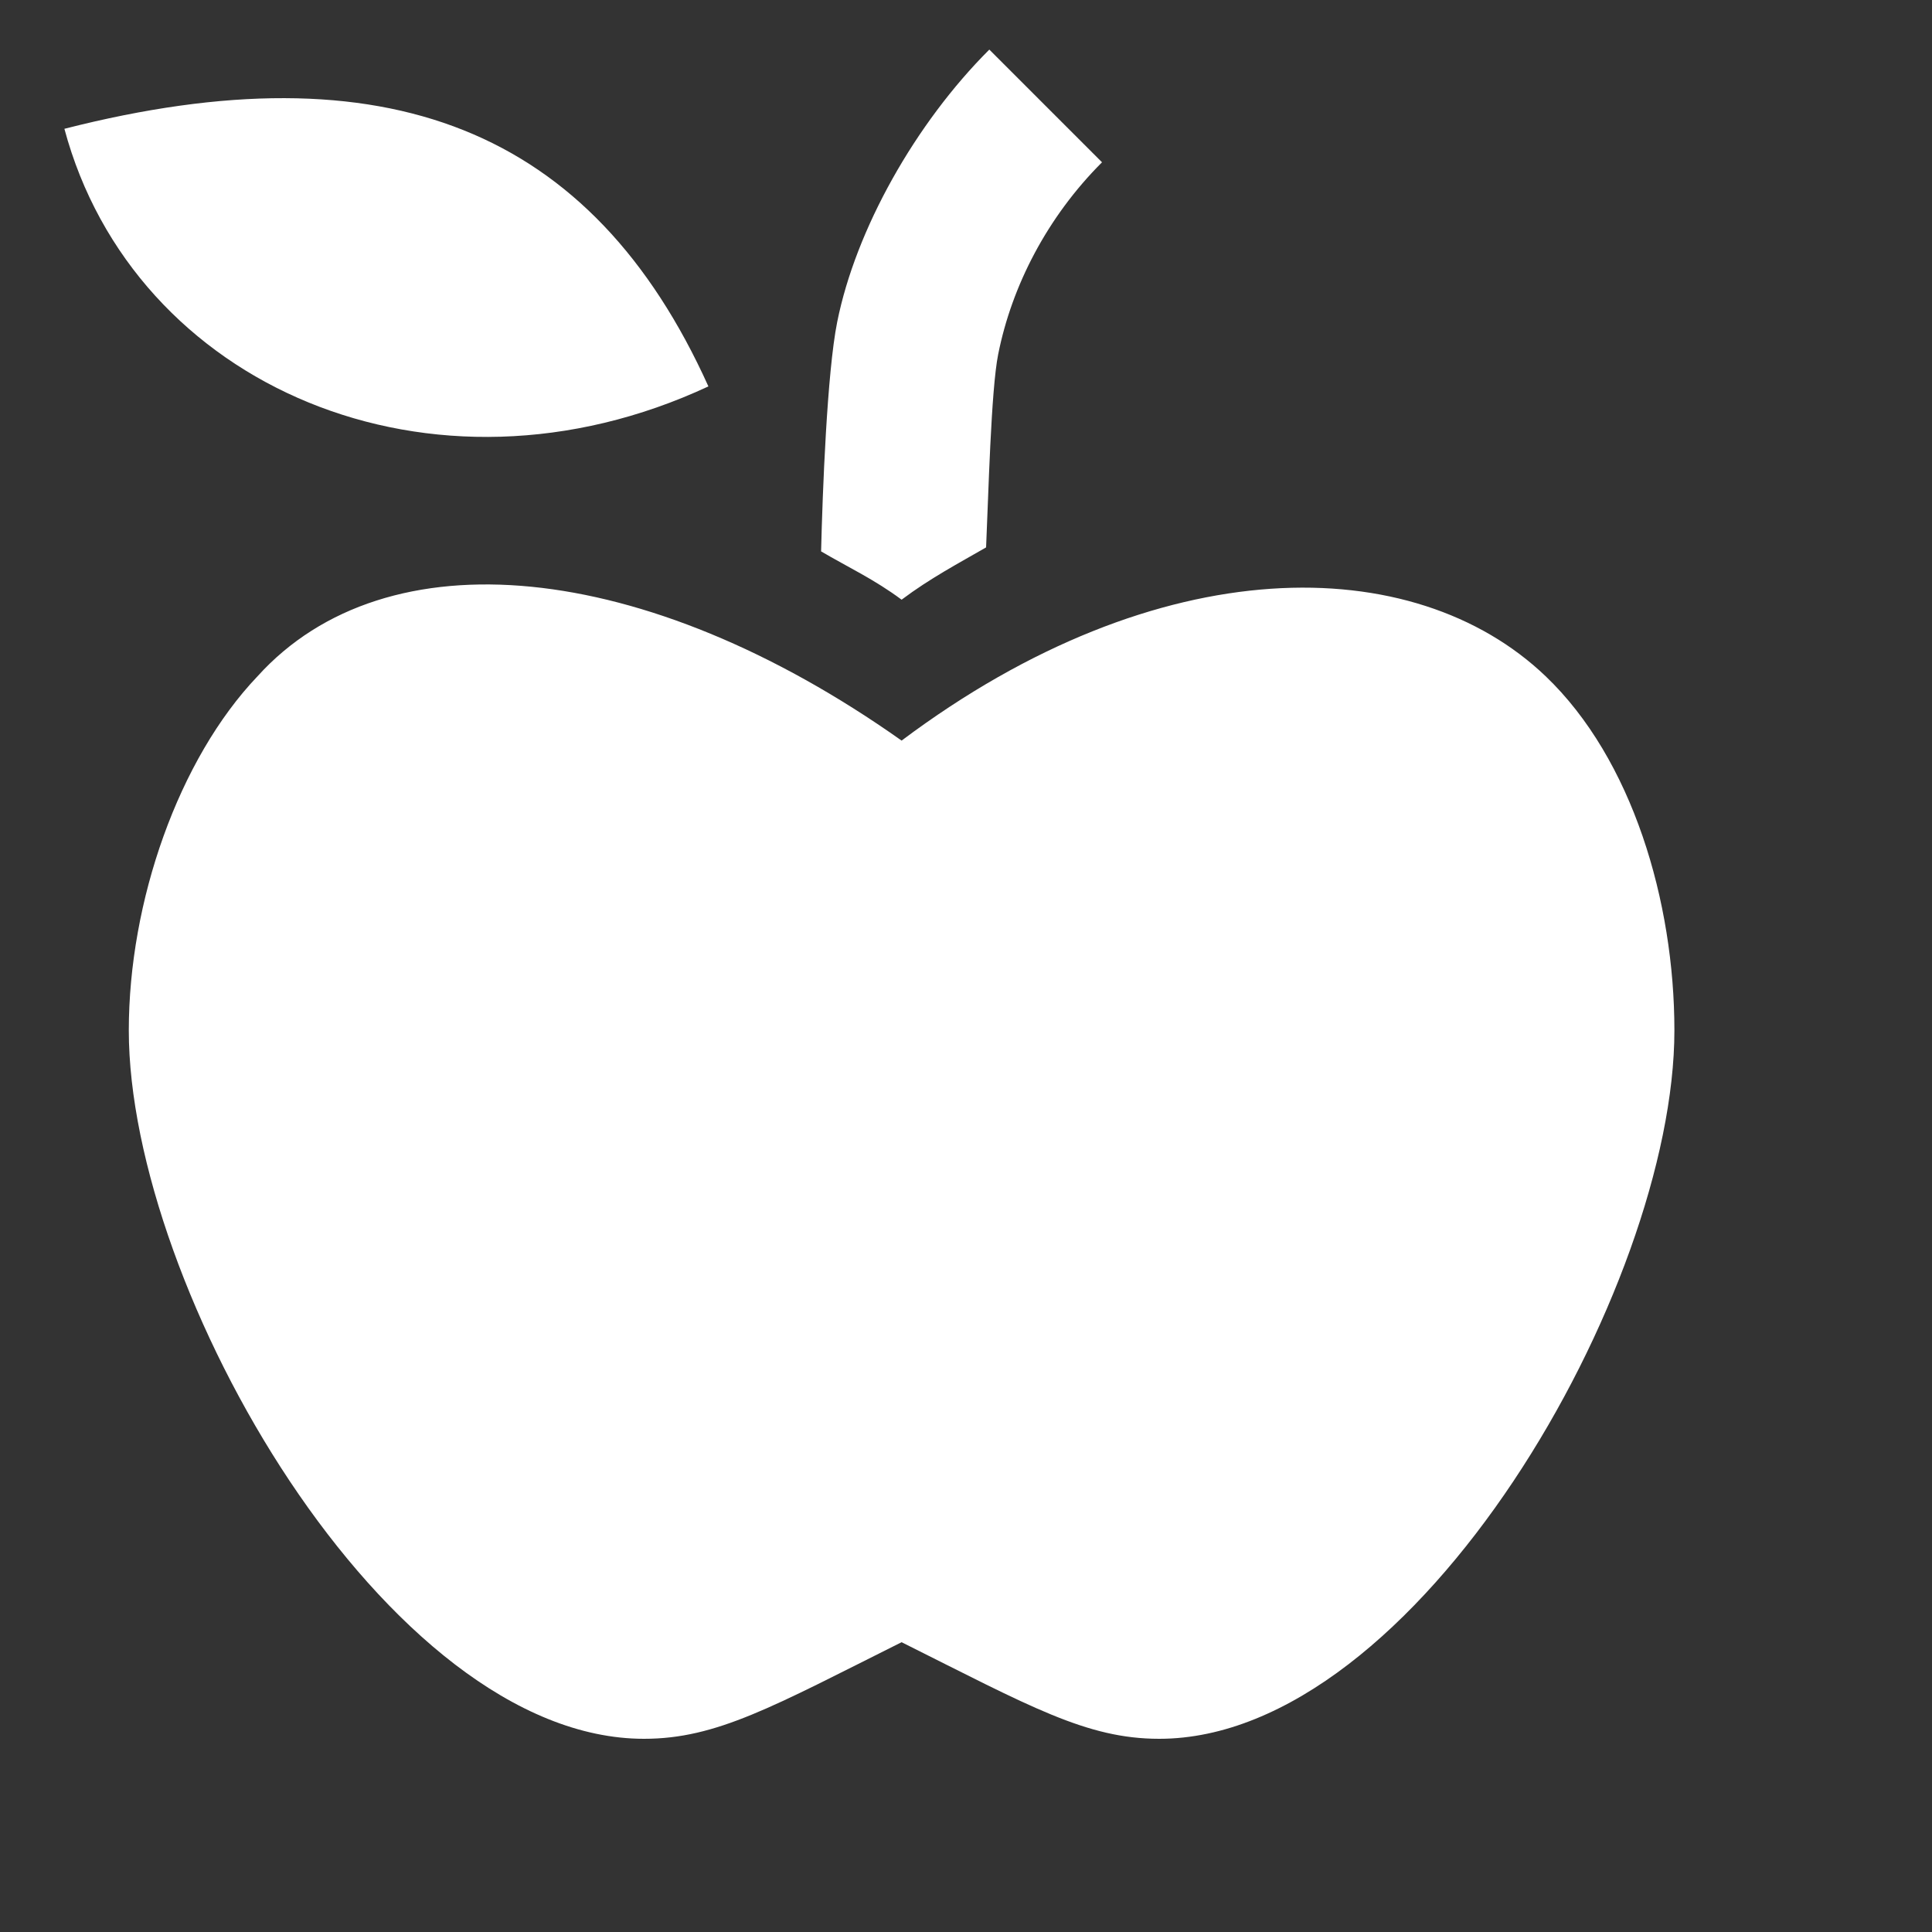 <?xml version="1.0" encoding="utf-8"?> <!DOCTYPE svg PUBLIC "-//W3C//DTD SVG 1.1//EN" "http://www.w3.org/Graphics/SVG/1.1/DTD/svg11.dtd"><svg version="1.1" id="icon" xmlns="http://www.w3.org/2000/svg" xmlns:xlink="http://www.w3.org/1999/xlink" x="0px"  y="0px" width="15px" height="15px" viewBox="0 0 15 15" enable-background="new 0 0 15 15" xml:space="preserve"><rect x="0" y="0" width="15" height="15" fill="#333333" stroke="none"/><path fill="#FFFFFF" d="M 7.681,0.385 C 7.107,0.958 6.644,1.781 6.5,2.5 6.421,2.893 6.386,3.826 6.375,4.281 6.583,4.403 6.791,4.5 7,4.656 7.221,4.49 7.436,4.377 7.656,4.25 7.674,3.855 7.694,3.028 7.75,2.75 7.856,2.219 8.13,1.686 8.556,1.26 z M 0.5,1 C 1.036,3 3.354,4 5.5,3 4.597,1 3,0.362 0.5,1 z M 2,5.25 C 1.386,5.894 1,7 1,8 c 0,2 2,5.5 4,5.5 0.564,0 1,-0.25 2,-0.75 1,0.5 1.436,0.75 2,0.75 2,0 4,-3.5 4,-5.5 C 13,7 12.674,5.894 12,5.25 10.978,4.273 9,4.25 7,5.75 5,4.336 3,4.145 2,5.25 z"></path> </svg>